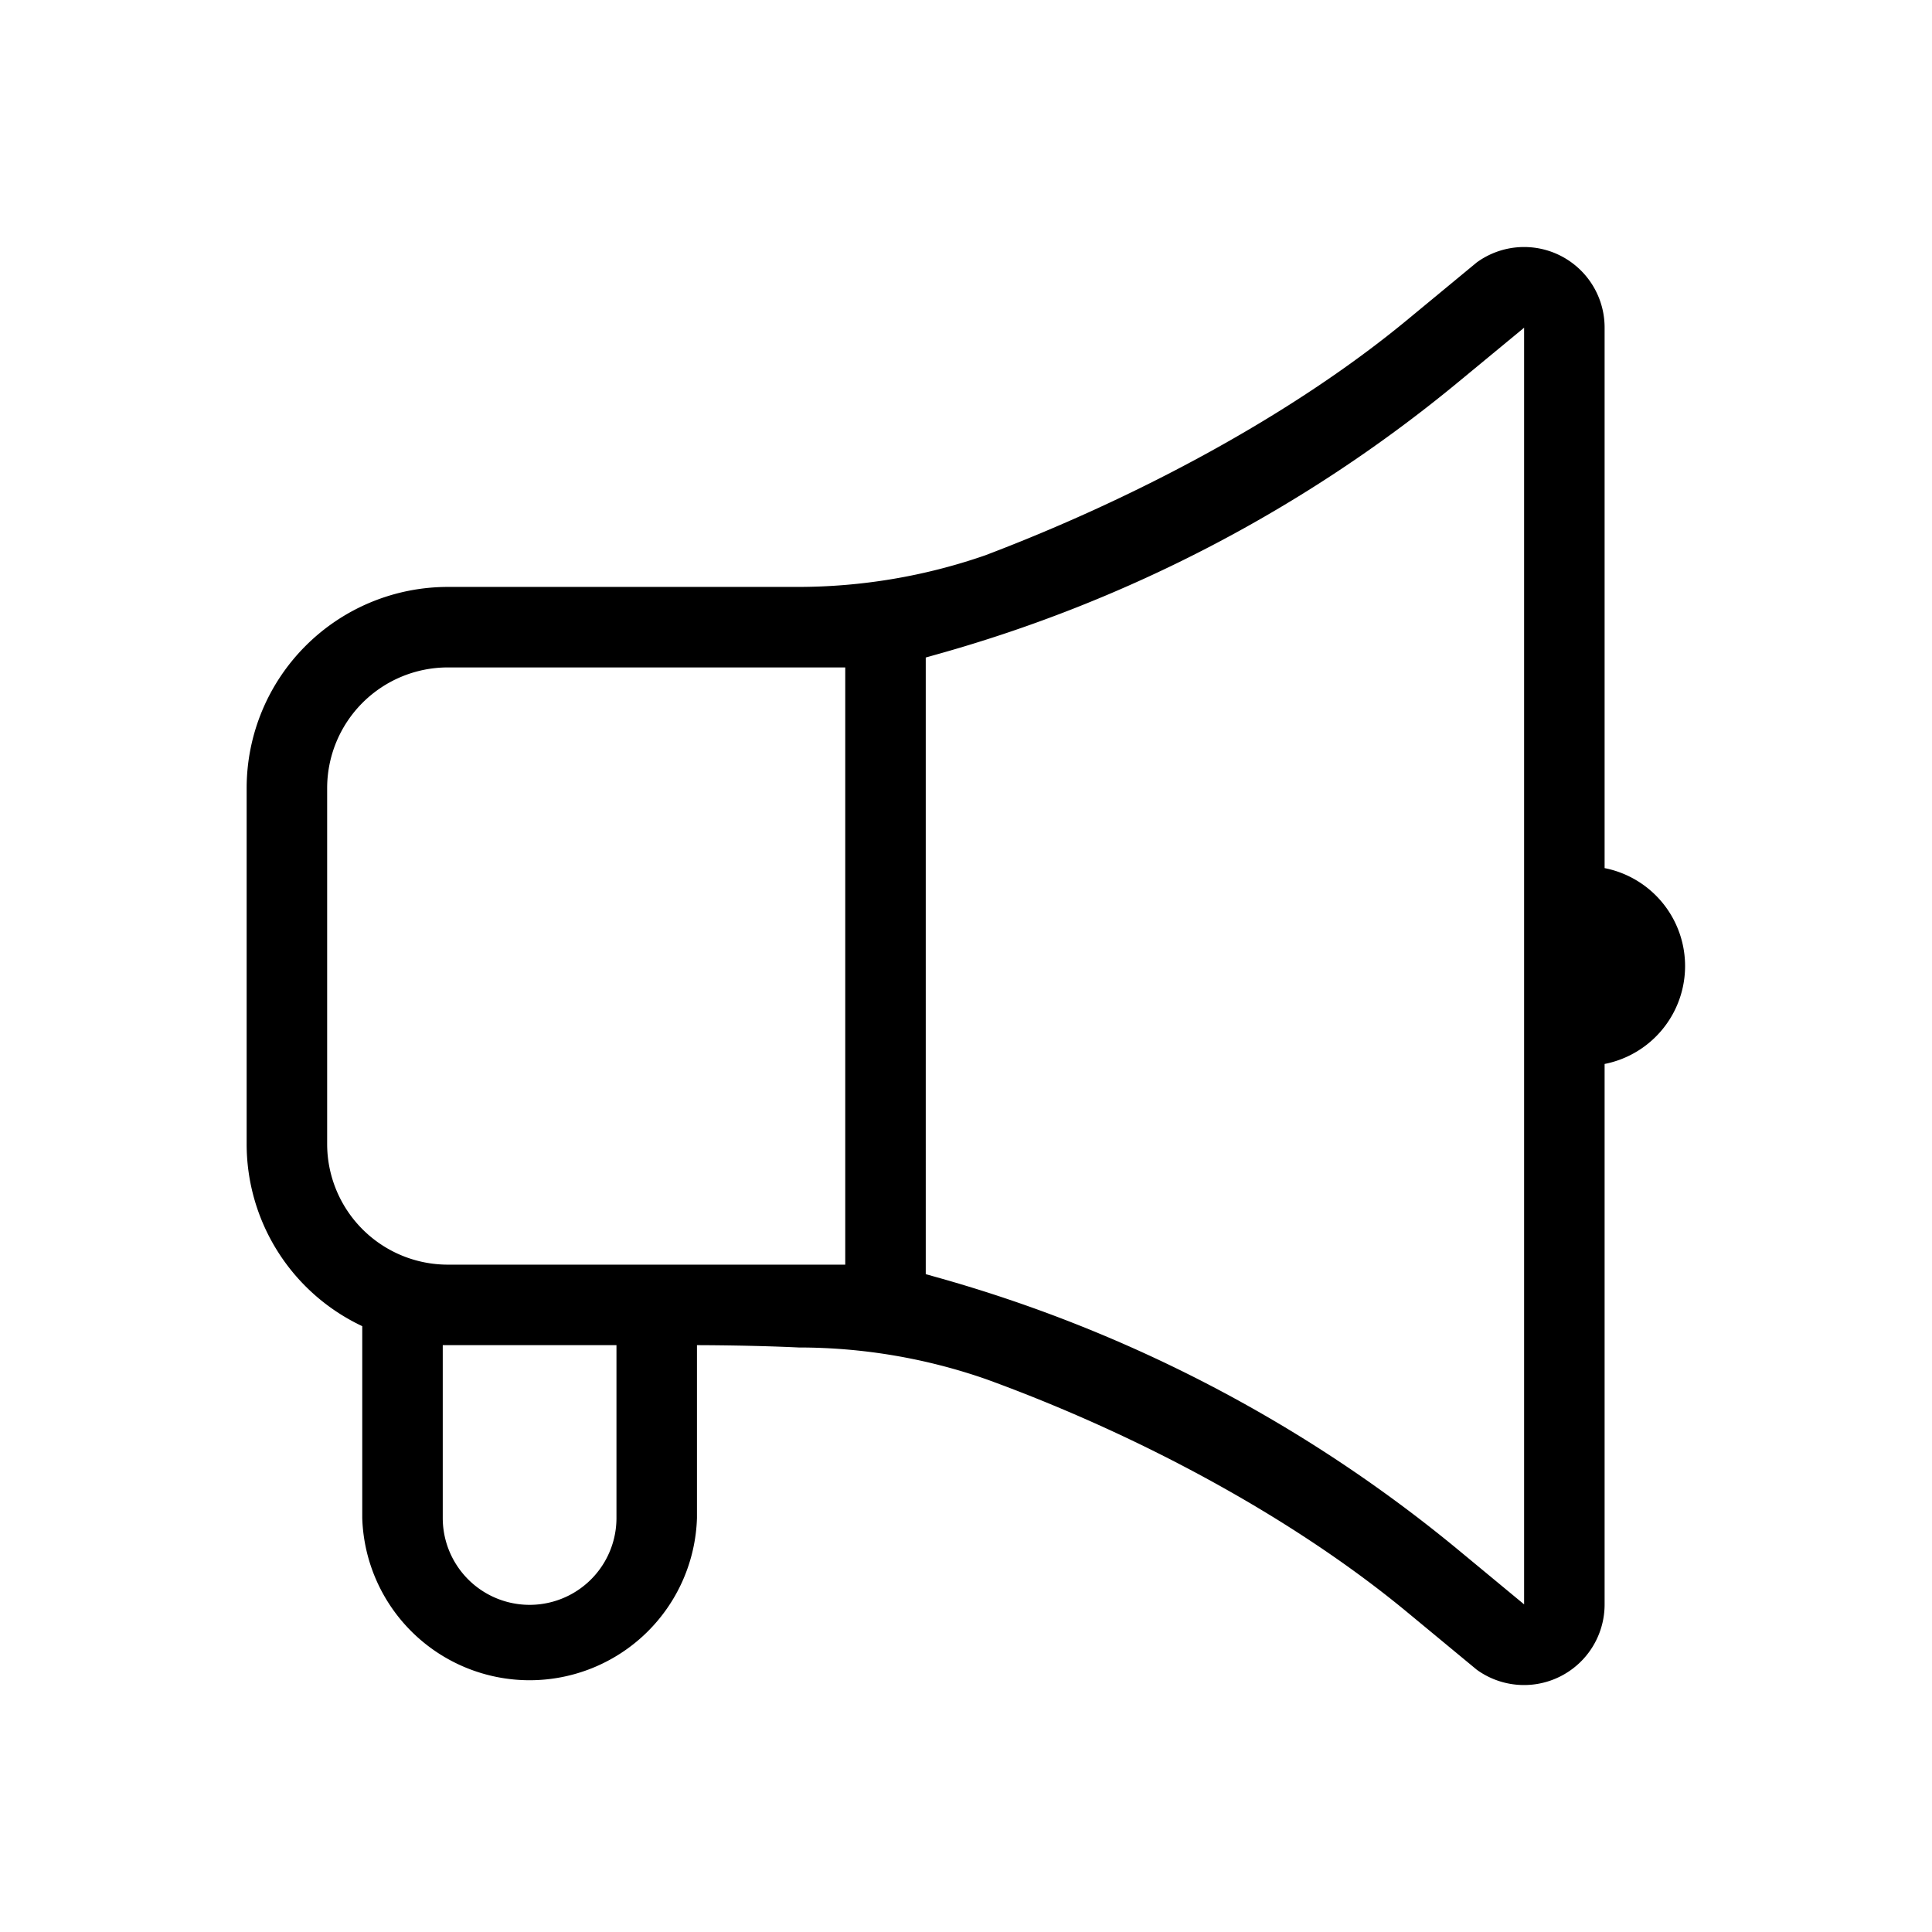 <svg xmlns="http://www.w3.org/2000/svg" width="1em" height="1em" viewBox="0 0 24 24"><path fill="currentColor" d="M4.5 16.474a2.5 2.5 0 0 1-1.436-2.264V9.791a2.5 2.5 0 0 1 2.5-2.5h4.343c.793 0 1.581-.132 2.33-.392c1.859-.705 3.792-1.727 5.24-2.922l.869-.718a1 1 0 0 1 1.587.808v6.717a1.24 1.24 0 0 1 0 2.433v6.718a1.001 1.001 0 0 1-1.588.807l-.868-.718c-1.446-1.195-3.364-2.214-5.226-2.891a7.07 7.07 0 0 0-2.328-.394c-.609-.029-1.265-.029-1.265-.029v2.147a2.08 2.08 0 0 1-4.158 0zm1 .236v2.147a1.079 1.079 0 1 0 2.158 0V16.71H5.564zm6-.882l.142.04a17.632 17.632 0 0 1 6.473 3.385l.818.677V4.071l-.82.677a17.605 17.605 0 0 1-6.468 3.379l-.145.041zm-2.842-.118H10.5V8.291H5.564a1.5 1.5 0 0 0-1.5 1.5v4.419a1.5 1.5 0 0 0 1.499 1.5z"/></svg>